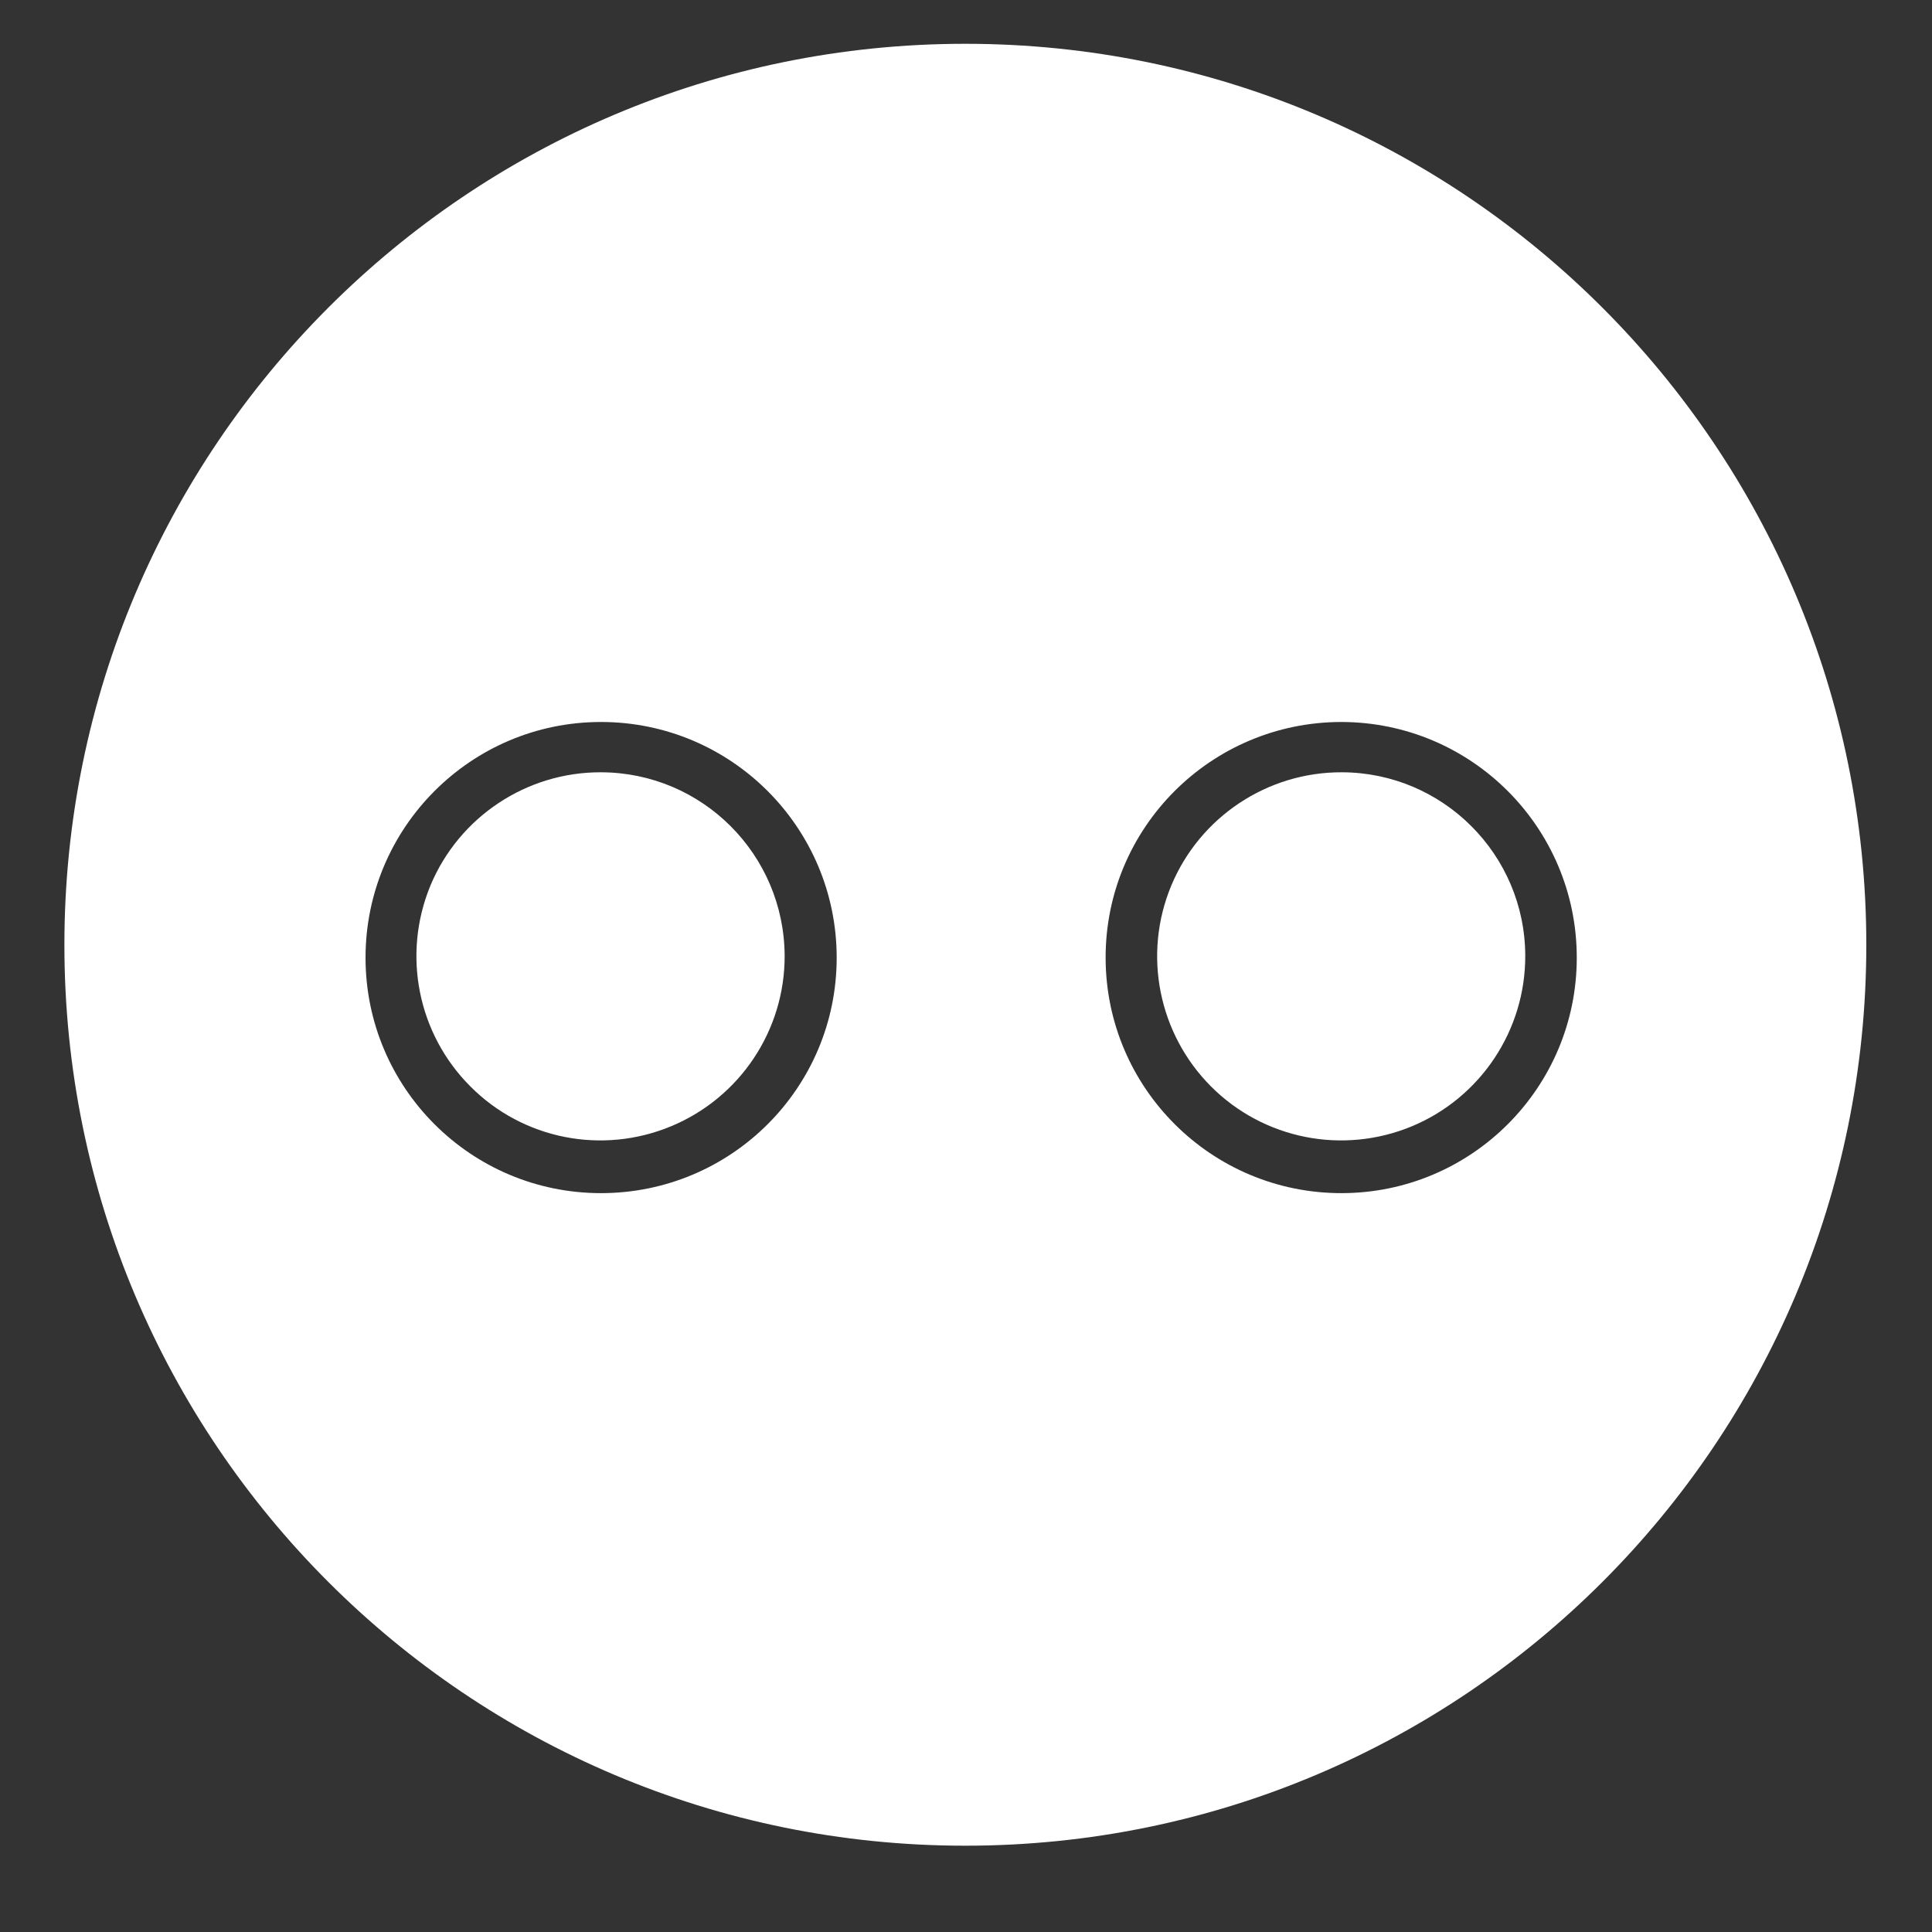 <?xml version="1.0" encoding="UTF-8"?>
<svg xmlns="http://www.w3.org/2000/svg" xmlns:xlink="http://www.w3.org/1999/xlink" width="30px" height="30px" viewBox="0 0 30 30" version="1.1">
<rect x="0" y="0" width="30" height="30" fill="#333333" stroke="none"/>
<g id="surface1">
<path style=" stroke:none;fill-rule:nonzero;fill:white;fill-opacity:1;" d="M 9.332 11.992 C 8.176 11.988 7.129 12.684 6.684 13.75 C 6.242 14.82 6.484 16.051 7.305 16.871 C 8.121 17.691 9.352 17.934 10.422 17.488 C 11.492 17.043 12.188 15.996 12.184 14.84 C 12.176 13.27 10.906 11.996 9.332 11.992 Z M 9.332 11.992 "/>
<path style=" stroke:none;fill-rule:nonzero;fill:white;fill-opacity:1;" d="M 20.836 11.992 C 19.68 11.988 18.633 12.684 18.188 13.75 C 17.742 14.82 17.988 16.051 18.805 16.871 C 19.625 17.691 20.855 17.934 21.926 17.488 C 22.992 17.043 23.688 15.996 23.684 14.84 C 23.68 13.27 22.406 11.996 20.836 11.992 Z M 20.836 11.992 "/>
<path style=" stroke:none;fill-rule:nonzero;fill:white;fill-opacity:1;" d="M 14.988 0.68 C 7.262 0.68 1 6.945 1 14.672 C 1 22.398 7.262 28.66 14.988 28.66 C 22.719 28.66 28.98 22.398 28.98 14.672 C 28.98 6.945 22.719 0.68 14.988 0.68 Z M 9.332 18.527 C 7.312 18.527 5.676 16.891 5.676 14.871 C 5.676 12.852 7.312 11.211 9.332 11.211 C 11.355 11.211 12.992 12.852 12.992 14.871 C 12.992 16.891 11.355 18.527 9.332 18.527 Z M 20.836 18.527 C 18.816 18.531 17.172 16.898 17.168 14.875 C 17.164 12.855 18.801 11.215 20.824 11.211 C 22.844 11.211 24.484 12.848 24.484 14.871 C 24.484 16.887 22.852 18.523 20.836 18.527 Z M 20.836 18.527 "/>
</g>
</svg>
